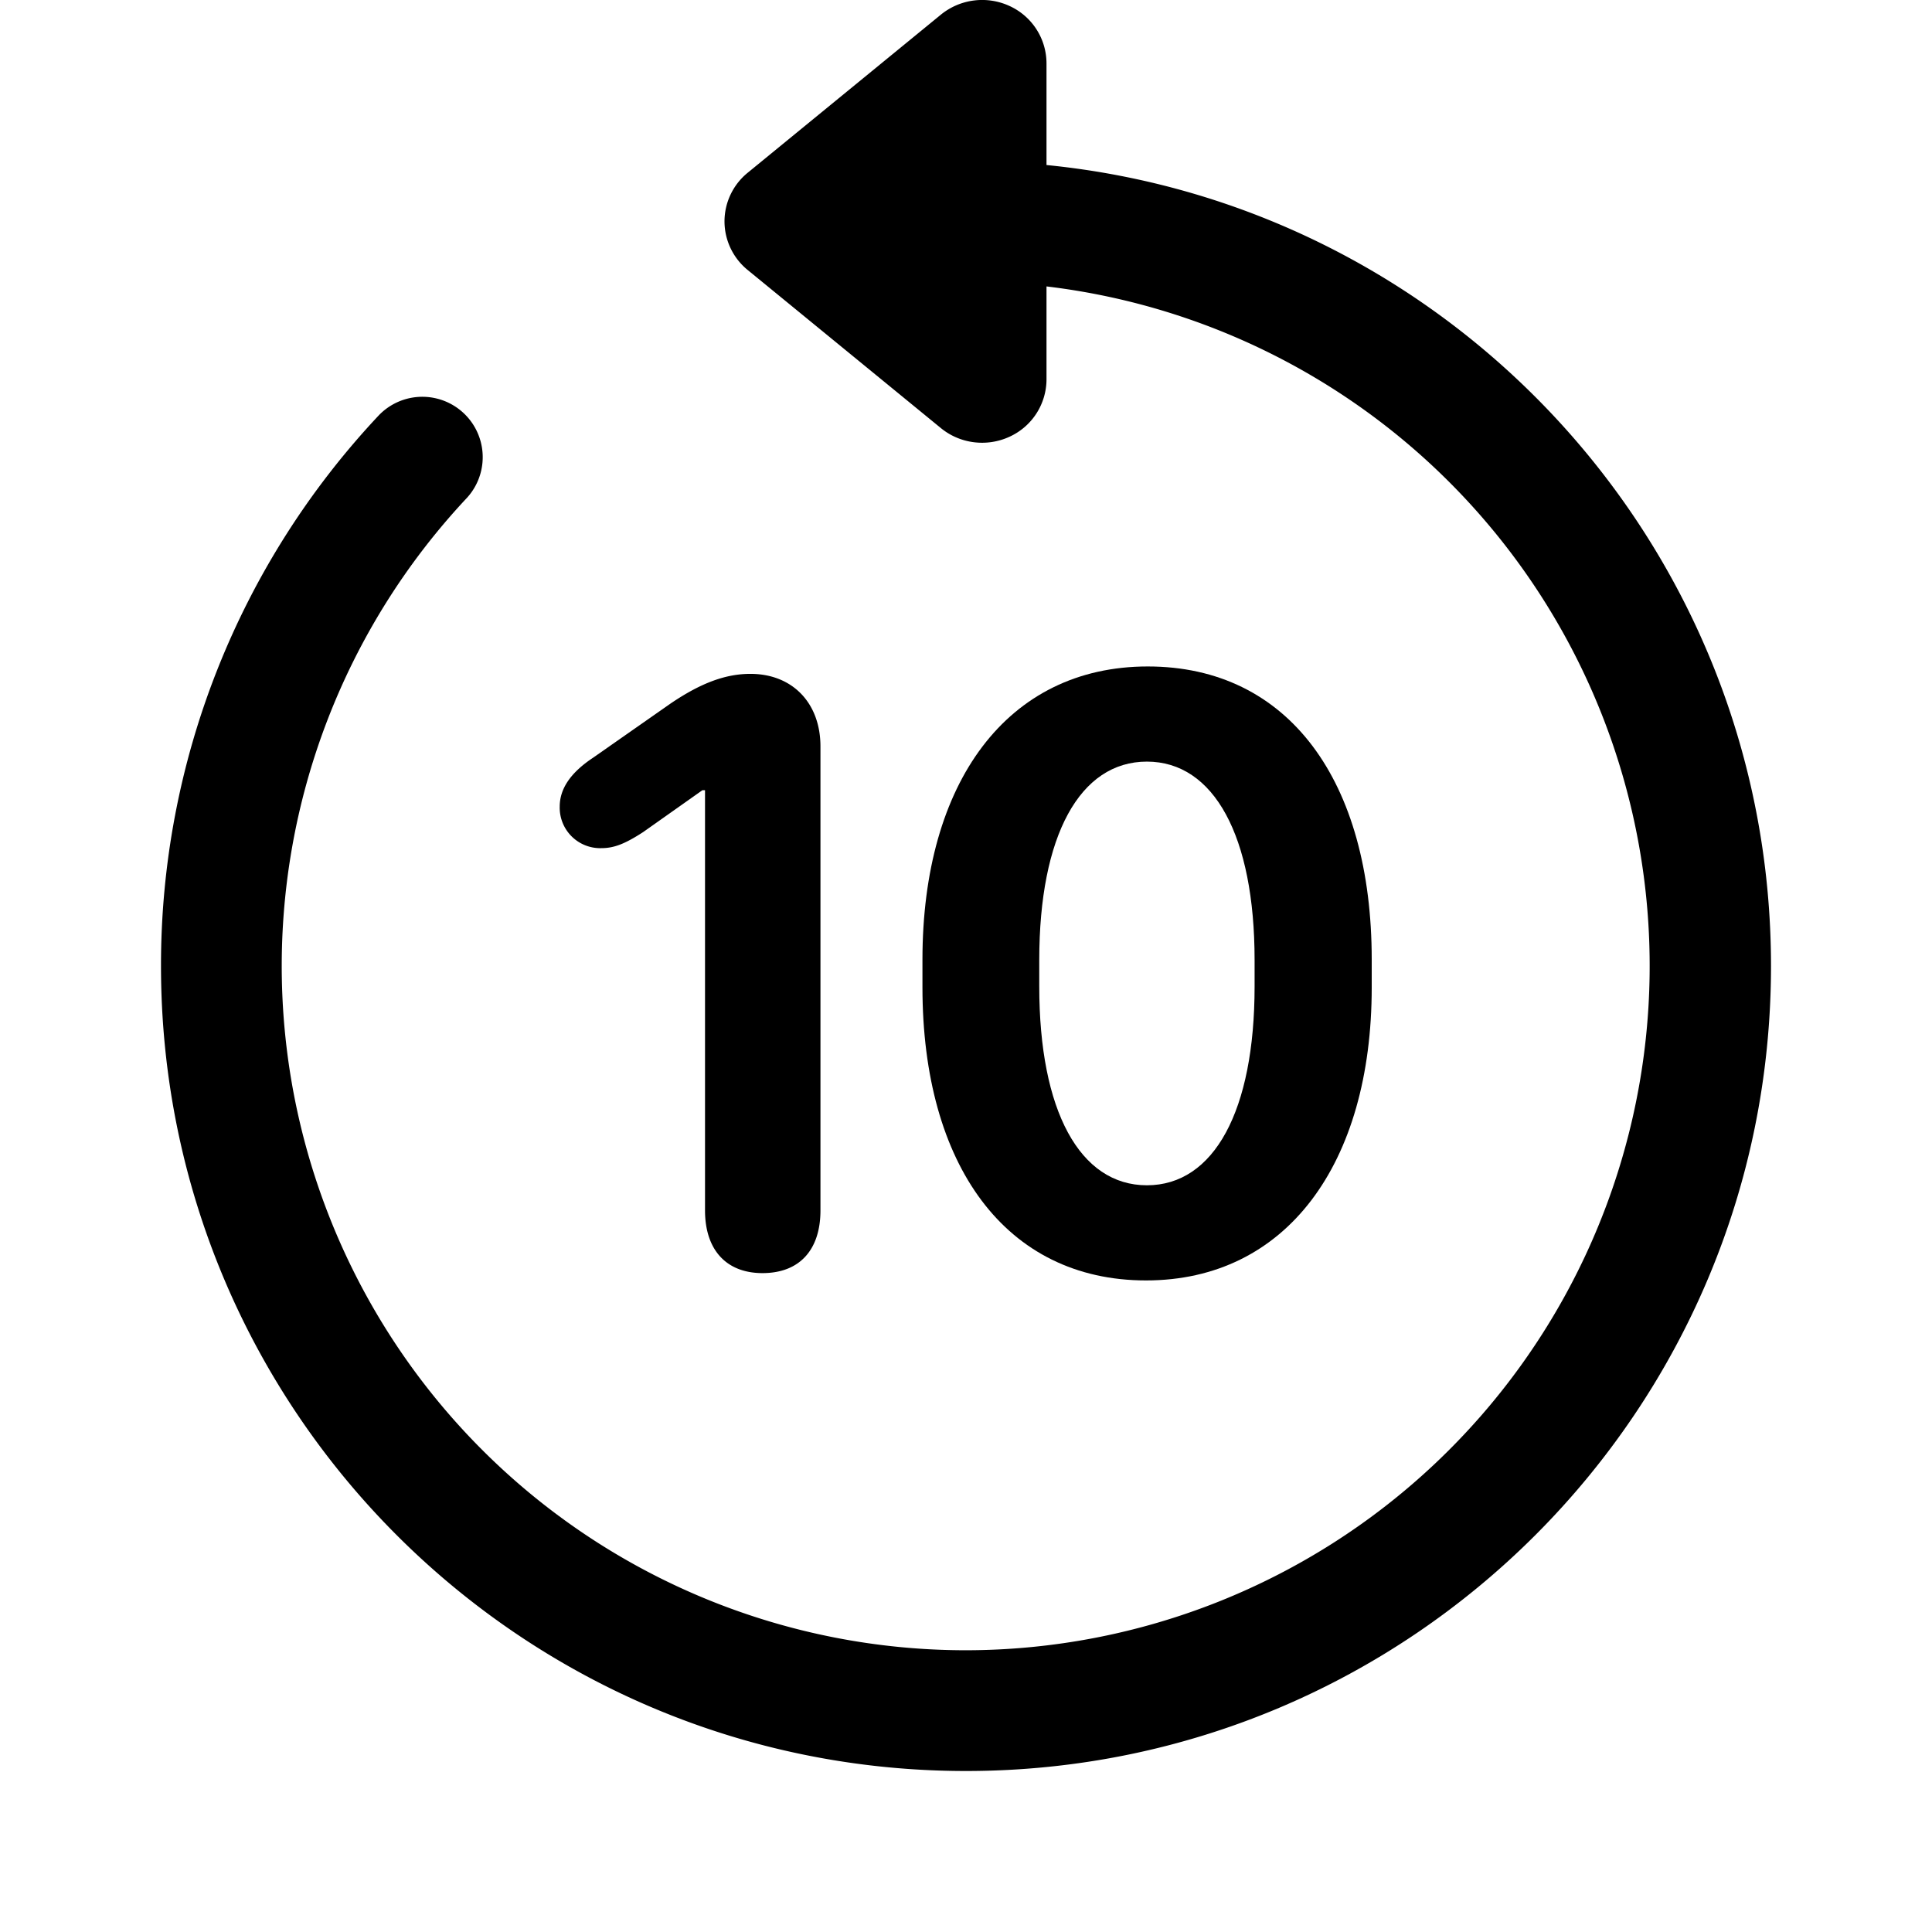 <svg xmlns="http://www.w3.org/2000/svg" width="24" height="24" fill="none" viewBox="0 0 24 24">
  <path fill="currentColor" d="M13 .786a.785.785 0 0 0-.46-.712.812.812 0 0 0-.852.108l-2.4 1.964A.78.78 0 0 0 9 2.75a.78.78 0 0 0 .288.604l2.4 1.964c.238.195.57.237.851.108A.785.785 0 0 0 13 4.714V3.558A8.501 8.501 0 0 1 12 20.5 8.5 8.5 0 0 1 5.801 6.184a.75.75 0 0 0-1.094-1.026A9.968 9.968 0 0 0 2 12c0 5.523 4.477 10 10 10s10-4.477 10-10c0-5.185-3.947-9.449-9-9.95V.785Z"/>
  <path fill="currentColor" fill-rule="evenodd" d="M14.236 15.906c-1.74 0-2.777-1.429-2.777-3.641v-.344c0-2.202 1.053-3.642 2.799-3.642 1.75 0 2.782 1.424 2.782 3.642v.344c0 2.196-1.063 3.641-2.804 3.641Zm.011-6.445c-.832 0-1.337.918-1.337 2.465v.328c0 1.547.505 2.47 1.337 2.47.833 0 1.338-.923 1.338-2.47v-.328c0-1.541-.505-2.465-1.338-2.465Z" clip-rule="evenodd"/>
  <path fill="currentColor" d="M9.472 15.815c-.451 0-.714-.29-.714-.779v-5.22h-.032l-.736.52c-.231.15-.365.2-.521.2a.503.503 0 0 1-.516-.516c0-.226.14-.425.414-.607l.961-.672c.387-.263.693-.37.994-.37.52 0 .87.36.87.902v5.763c0 .494-.263.779-.72.779Z"/>
</svg>
